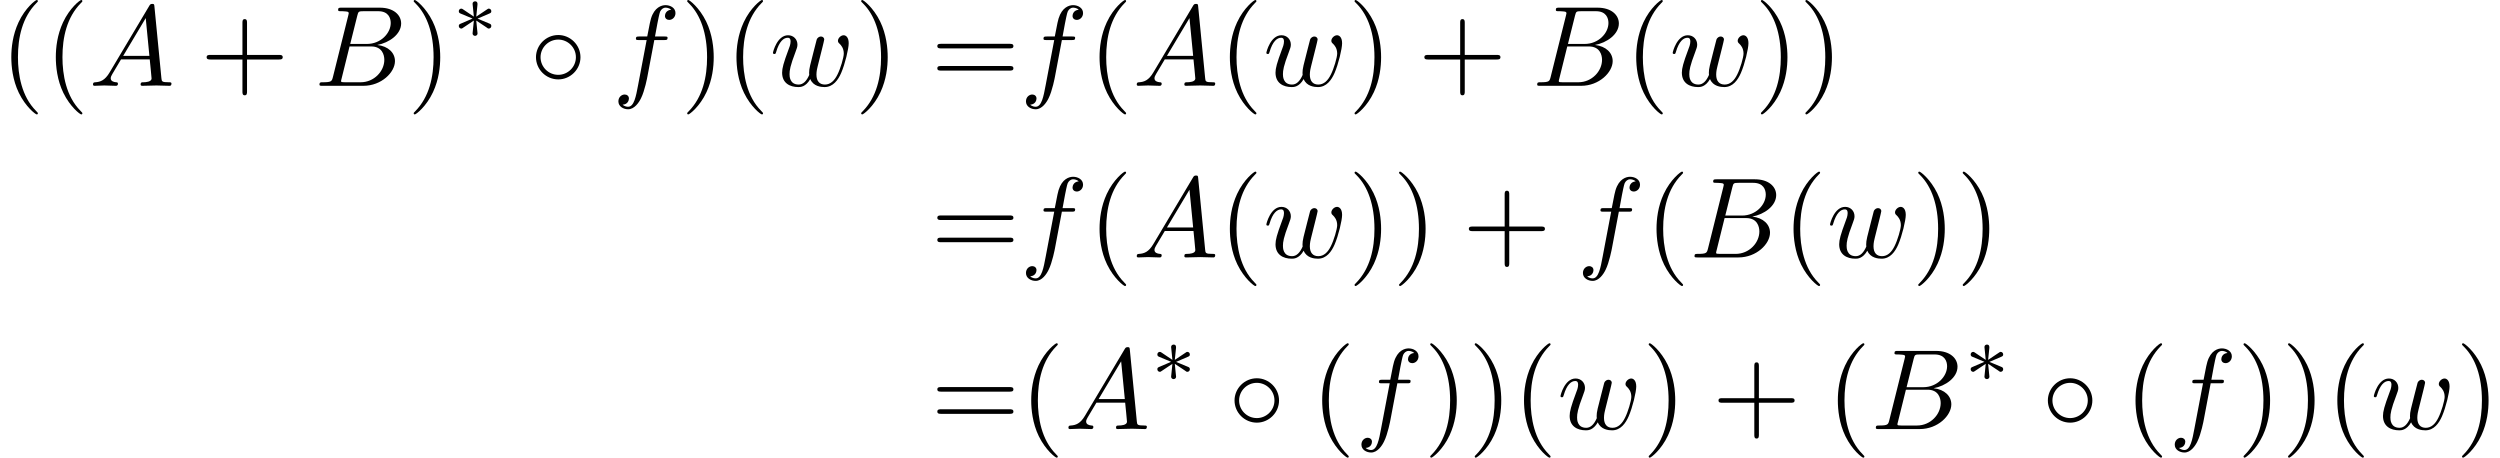 <?xml version='1.0' encoding='UTF-8'?>
<!-- This file was generated by dvisvgm 2.13.3 -->
<svg version='1.1' xmlns='http://www.w3.org/2000/svg' xmlns:xlink='http://www.w3.org/1999/xlink' width='326.526pt' height='59.776pt' viewBox='187.738 47.685 326.526 59.776'>
<defs>
<path id='g0-14' d='M4.423-2.491C4.423-3.557 3.537-4.423 2.491-4.423C1.415-4.423 .548-3.537 .548-2.491C.548-1.435 1.415-.558 2.491-.558C3.537-.558 4.423-1.425 4.423-2.491ZM2.491-.956C1.624-.956 .946-1.654 .946-2.491S1.634-4.025 2.491-4.025C3.318-4.025 4.025-3.347 4.025-2.491S3.318-.956 2.491-.956Z'/>
<path id='g1-3' d='M2.253-1.736C2.824-1.988 3.082-2.085 3.257-2.169C3.389-2.225 3.452-2.253 3.452-2.385C3.452-2.504 3.361-2.608 3.236-2.608C3.187-2.608 3.173-2.608 3.089-2.545L2.141-1.911L2.246-2.943C2.26-3.068 2.246-3.243 2.036-3.243C1.953-3.243 1.82-3.187 1.82-3.034C1.82-2.971 1.848-2.762 1.855-2.692C1.869-2.573 1.918-2.071 1.932-1.911L.99-2.545C.921-2.587 .9-2.608 .837-2.608C.711-2.608 .621-2.504 .621-2.385C.621-2.246 .704-2.211 .767-2.183L1.82-1.743C1.248-1.492 .99-1.395 .816-1.311C.683-1.255 .621-1.227 .621-1.095C.621-.976 .711-.872 .837-.872C.886-.872 .9-.872 .983-.934L1.932-1.569L1.82-.446C1.82-.293 1.953-.237 2.036-.237S2.253-.293 2.253-.446C2.253-.509 2.225-.718 2.218-.788C2.204-.907 2.155-1.409 2.141-1.569L2.978-1.011C3.159-.872 3.173-.872 3.236-.872C3.361-.872 3.452-.976 3.452-1.095C3.452-1.234 3.368-1.269 3.306-1.297L2.253-1.736Z'/>
<path id='g2-65' d='M1.783-1.146C1.385-.478 .996-.339 .558-.309C.438-.299 .349-.299 .349-.11C.349-.05 .399 0 .478 0C.747 0 1.056-.03 1.335-.03C1.664-.03 2.012 0 2.331 0C2.391 0 2.521 0 2.521-.189C2.521-.299 2.431-.309 2.361-.309C2.132-.329 1.893-.408 1.893-.658C1.893-.777 1.953-.887 2.032-1.026L2.79-2.301H5.29C5.31-2.092 5.45-.737 5.45-.638C5.45-.339 4.932-.309 4.732-.309C4.593-.309 4.493-.309 4.493-.11C4.493 0 4.613 0 4.633 0C5.041 0 5.469-.03 5.878-.03C6.127-.03 6.755 0 7.004 0C7.064 0 7.183 0 7.183-.199C7.183-.309 7.083-.309 6.954-.309C6.336-.309 6.336-.379 6.306-.667L5.699-6.894C5.679-7.093 5.679-7.133 5.509-7.133C5.35-7.133 5.31-7.064 5.25-6.964L1.783-1.146ZM2.979-2.61L4.941-5.898L5.26-2.61H2.979Z'/>
<path id='g2-66' d='M1.594-.777C1.494-.389 1.474-.309 .687-.309C.518-.309 .418-.309 .418-.11C.418 0 .508 0 .687 0H4.244C5.818 0 6.994-1.176 6.994-2.152C6.994-2.869 6.416-3.447 5.45-3.557C6.486-3.746 7.532-4.483 7.532-5.43C7.532-6.167 6.874-6.804 5.679-6.804H2.331C2.142-6.804 2.042-6.804 2.042-6.605C2.042-6.496 2.132-6.496 2.321-6.496C2.341-6.496 2.531-6.496 2.7-6.476C2.879-6.456 2.969-6.446 2.969-6.316C2.969-6.276 2.959-6.247 2.929-6.127L1.594-.777ZM3.098-3.646L3.716-6.117C3.806-6.466 3.826-6.496 4.254-6.496H5.539C6.416-6.496 6.625-5.908 6.625-5.469C6.625-4.593 5.768-3.646 4.553-3.646H3.098ZM2.65-.309C2.511-.309 2.491-.309 2.431-.319C2.331-.329 2.301-.339 2.301-.418C2.301-.448 2.301-.468 2.351-.648L3.039-3.427H4.922C5.878-3.427 6.067-2.69 6.067-2.262C6.067-1.275 5.181-.309 4.005-.309H2.65Z'/>
<path id='g2-102' d='M3.656-3.985H4.513C4.712-3.985 4.812-3.985 4.812-4.184C4.812-4.294 4.712-4.294 4.543-4.294H3.716L3.925-5.43C3.965-5.639 4.105-6.346 4.164-6.466C4.254-6.655 4.423-6.804 4.633-6.804C4.672-6.804 4.932-6.804 5.121-6.625C4.682-6.585 4.583-6.237 4.583-6.087C4.583-5.858 4.762-5.738 4.951-5.738C5.21-5.738 5.499-5.958 5.499-6.336C5.499-6.795 5.041-7.024 4.633-7.024C4.294-7.024 3.666-6.844 3.367-5.858C3.308-5.649 3.278-5.549 3.039-4.294H2.351C2.162-4.294 2.052-4.294 2.052-4.105C2.052-3.985 2.142-3.985 2.331-3.985H2.989L2.242-.05C2.062 .917 1.893 1.823 1.375 1.823C1.335 1.823 1.086 1.823 .897 1.644C1.355 1.614 1.445 1.255 1.445 1.106C1.445 .877 1.265 .757 1.076 .757C.817 .757 .528 .976 .528 1.355C.528 1.803 .966 2.042 1.375 2.042C1.923 2.042 2.321 1.455 2.501 1.076C2.819 .448 3.049-.757 3.059-.827L3.656-3.985Z'/>
<path id='g2-119' d='M4.603-3.377C4.653-3.597 4.752-3.965 4.752-4.025C4.752-4.204 4.613-4.294 4.463-4.294C4.344-4.294 4.164-4.214 4.095-4.015C4.065-3.945 3.597-2.042 3.527-1.783C3.457-1.484 3.437-1.305 3.437-1.126C3.437-1.016 3.437-.996 3.447-.946C3.218-.418 2.919-.11 2.531-.11C1.733-.11 1.733-.847 1.733-1.016C1.733-1.335 1.783-1.724 2.252-2.949C2.361-3.248 2.421-3.387 2.421-3.587C2.421-4.035 2.092-4.403 1.604-4.403C.658-4.403 .289-2.959 .289-2.869C.289-2.77 .389-2.77 .408-2.77C.508-2.77 .518-2.79 .568-2.949C.837-3.875 1.225-4.184 1.574-4.184C1.664-4.184 1.823-4.174 1.823-3.856C1.823-3.606 1.714-3.328 1.644-3.158C1.205-1.983 1.086-1.524 1.086-1.146C1.086-.239 1.753 .11 2.501 .11C2.67 .11 3.138 .11 3.537-.588C3.796 .05 4.483 .11 4.782 .11C5.529 .11 5.968-.518 6.227-1.116C6.565-1.893 6.884-3.228 6.884-3.706C6.884-4.254 6.615-4.403 6.446-4.403C6.197-4.403 5.948-4.144 5.948-3.925C5.948-3.796 6.007-3.736 6.097-3.656C6.207-3.547 6.456-3.288 6.456-2.809C6.456-2.471 6.167-1.494 5.908-.986C5.649-.458 5.3-.11 4.812-.11C4.344-.11 4.075-.408 4.075-.976C4.075-1.255 4.144-1.564 4.184-1.704L4.603-3.377Z'/>
<path id='g3-40' d='M3.298 2.391C3.298 2.361 3.298 2.341 3.128 2.172C1.883 .917 1.564-.966 1.564-2.491C1.564-4.224 1.943-5.958 3.168-7.203C3.298-7.323 3.298-7.342 3.298-7.372C3.298-7.442 3.258-7.472 3.198-7.472C3.098-7.472 2.202-6.795 1.614-5.529C1.106-4.433 .986-3.328 .986-2.491C.986-1.714 1.096-.508 1.644 .618C2.242 1.843 3.098 2.491 3.198 2.491C3.258 2.491 3.298 2.461 3.298 2.391Z'/>
<path id='g3-41' d='M2.879-2.491C2.879-3.268 2.77-4.473 2.222-5.599C1.624-6.824 .767-7.472 .667-7.472C.608-7.472 .568-7.432 .568-7.372C.568-7.342 .568-7.323 .757-7.143C1.733-6.157 2.301-4.573 2.301-2.491C2.301-.787 1.933 .966 .697 2.222C.568 2.341 .568 2.361 .568 2.391C.568 2.451 .608 2.491 .667 2.491C.767 2.491 1.664 1.813 2.252 .548C2.76-.548 2.879-1.654 2.879-2.491Z'/>
<path id='g3-43' d='M4.075-2.291H6.854C6.994-2.291 7.183-2.291 7.183-2.491S6.994-2.69 6.854-2.69H4.075V-5.479C4.075-5.619 4.075-5.808 3.875-5.808S3.676-5.619 3.676-5.479V-2.69H.887C.747-2.69 .558-2.69 .558-2.491S.747-2.291 .887-2.291H3.676V.498C3.676 .638 3.676 .827 3.875 .827S4.075 .638 4.075 .498V-2.291Z'/>
<path id='g3-61' d='M6.844-3.258C6.994-3.258 7.183-3.258 7.183-3.457S6.994-3.656 6.854-3.656H.887C.747-3.656 .558-3.656 .558-3.457S.747-3.258 .897-3.258H6.844ZM6.854-1.325C6.994-1.325 7.183-1.325 7.183-1.524S6.994-1.724 6.844-1.724H.897C.747-1.724 .558-1.724 .558-1.524S.747-1.325 .887-1.325H6.854Z'/>
</defs>
<g id='page1' transform='matrix(1.5 0 0 1.5 0 0)'>
<use x='125.158' y='39.262' xlink:href='#g3-40'/>
<use x='129.033' y='39.262' xlink:href='#g3-40'/>
<use x='132.907' y='39.262' xlink:href='#g2-65'/>
<use x='142.593' y='39.262' xlink:href='#g3-43'/>
<use x='152.556' y='39.262' xlink:href='#g2-66'/>
<use x='160.612' y='39.262' xlink:href='#g3-41'/>
<use x='164.487' y='35.149' xlink:href='#g1-3'/>
<use x='171.28' y='39.262' xlink:href='#g0-14'/>
<use x='178.476' y='39.262' xlink:href='#g2-102'/>
<use x='184.426' y='39.262' xlink:href='#g3-41'/>
<use x='188.3' y='39.262' xlink:href='#g3-40'/>
<use x='192.174' y='39.262' xlink:href='#g2-119'/>
<use x='199.575' y='39.262' xlink:href='#g3-41'/>
<use x='206.217' y='39.262' xlink:href='#g3-61'/>
<use x='213.965' y='39.262' xlink:href='#g2-102'/>
<use x='219.915' y='39.262' xlink:href='#g3-40'/>
<use x='223.79' y='39.262' xlink:href='#g2-65'/>
<use x='231.262' y='39.262' xlink:href='#g3-40'/>
<use x='235.136' y='39.262' xlink:href='#g2-119'/>
<use x='242.537' y='39.262' xlink:href='#g3-41'/>
<use x='248.625' y='39.262' xlink:href='#g3-43'/>
<use x='258.587' y='39.262' xlink:href='#g2-66'/>
<use x='266.644' y='39.262' xlink:href='#g3-40'/>
<use x='270.518' y='39.262' xlink:href='#g2-119'/>
<use x='277.919' y='39.262' xlink:href='#g3-41'/>
<use x='281.793' y='39.262' xlink:href='#g3-41'/>
<use x='206.217' y='54.206' xlink:href='#g3-61'/>
<use x='213.965' y='54.206' xlink:href='#g2-102'/>
<use x='219.915' y='54.206' xlink:href='#g3-40'/>
<use x='223.79' y='54.206' xlink:href='#g2-65'/>
<use x='231.262' y='54.206' xlink:href='#g3-40'/>
<use x='235.136' y='54.206' xlink:href='#g2-119'/>
<use x='242.537' y='54.206' xlink:href='#g3-41'/>
<use x='246.411' y='54.206' xlink:href='#g3-41'/>
<use x='252.499' y='54.206' xlink:href='#g3-43'/>
<use x='262.462' y='54.206' xlink:href='#g2-102'/>
<use x='268.412' y='54.206' xlink:href='#g3-40'/>
<use x='272.286' y='54.206' xlink:href='#g2-66'/>
<use x='280.343' y='54.206' xlink:href='#g3-40'/>
<use x='284.217' y='54.206' xlink:href='#g2-119'/>
<use x='291.618' y='54.206' xlink:href='#g3-41'/>
<use x='295.492' y='54.206' xlink:href='#g3-41'/>
<use x='206.217' y='69.15' xlink:href='#g3-61'/>
<use x='213.965' y='69.15' xlink:href='#g3-40'/>
<use x='217.84' y='69.15' xlink:href='#g2-65'/>
<use x='225.312' y='65.037' xlink:href='#g1-3'/>
<use x='232.106' y='69.15' xlink:href='#g0-14'/>
<use x='239.301' y='69.15' xlink:href='#g3-40'/>
<use x='243.175' y='69.15' xlink:href='#g2-102'/>
<use x='249.125' y='69.15' xlink:href='#g3-41'/>
<use x='253' y='69.15' xlink:href='#g3-41'/>
<use x='256.874' y='69.15' xlink:href='#g3-40'/>
<use x='260.748' y='69.15' xlink:href='#g2-119'/>
<use x='268.149' y='69.15' xlink:href='#g3-41'/>
<use x='274.237' y='69.15' xlink:href='#g3-43'/>
<use x='284.2' y='69.15' xlink:href='#g3-40'/>
<use x='288.074' y='69.15' xlink:href='#g2-66'/>
<use x='296.131' y='65.037' xlink:href='#g1-3'/>
<use x='302.925' y='69.15' xlink:href='#g0-14'/>
<use x='310.12' y='69.15' xlink:href='#g3-40'/>
<use x='313.994' y='69.15' xlink:href='#g2-102'/>
<use x='319.944' y='69.15' xlink:href='#g3-41'/>
<use x='323.818' y='69.15' xlink:href='#g3-41'/>
<use x='327.693' y='69.15' xlink:href='#g3-40'/>
<use x='331.567' y='69.15' xlink:href='#g2-119'/>
<use x='338.968' y='69.15' xlink:href='#g3-41'/>
</g>
</svg>